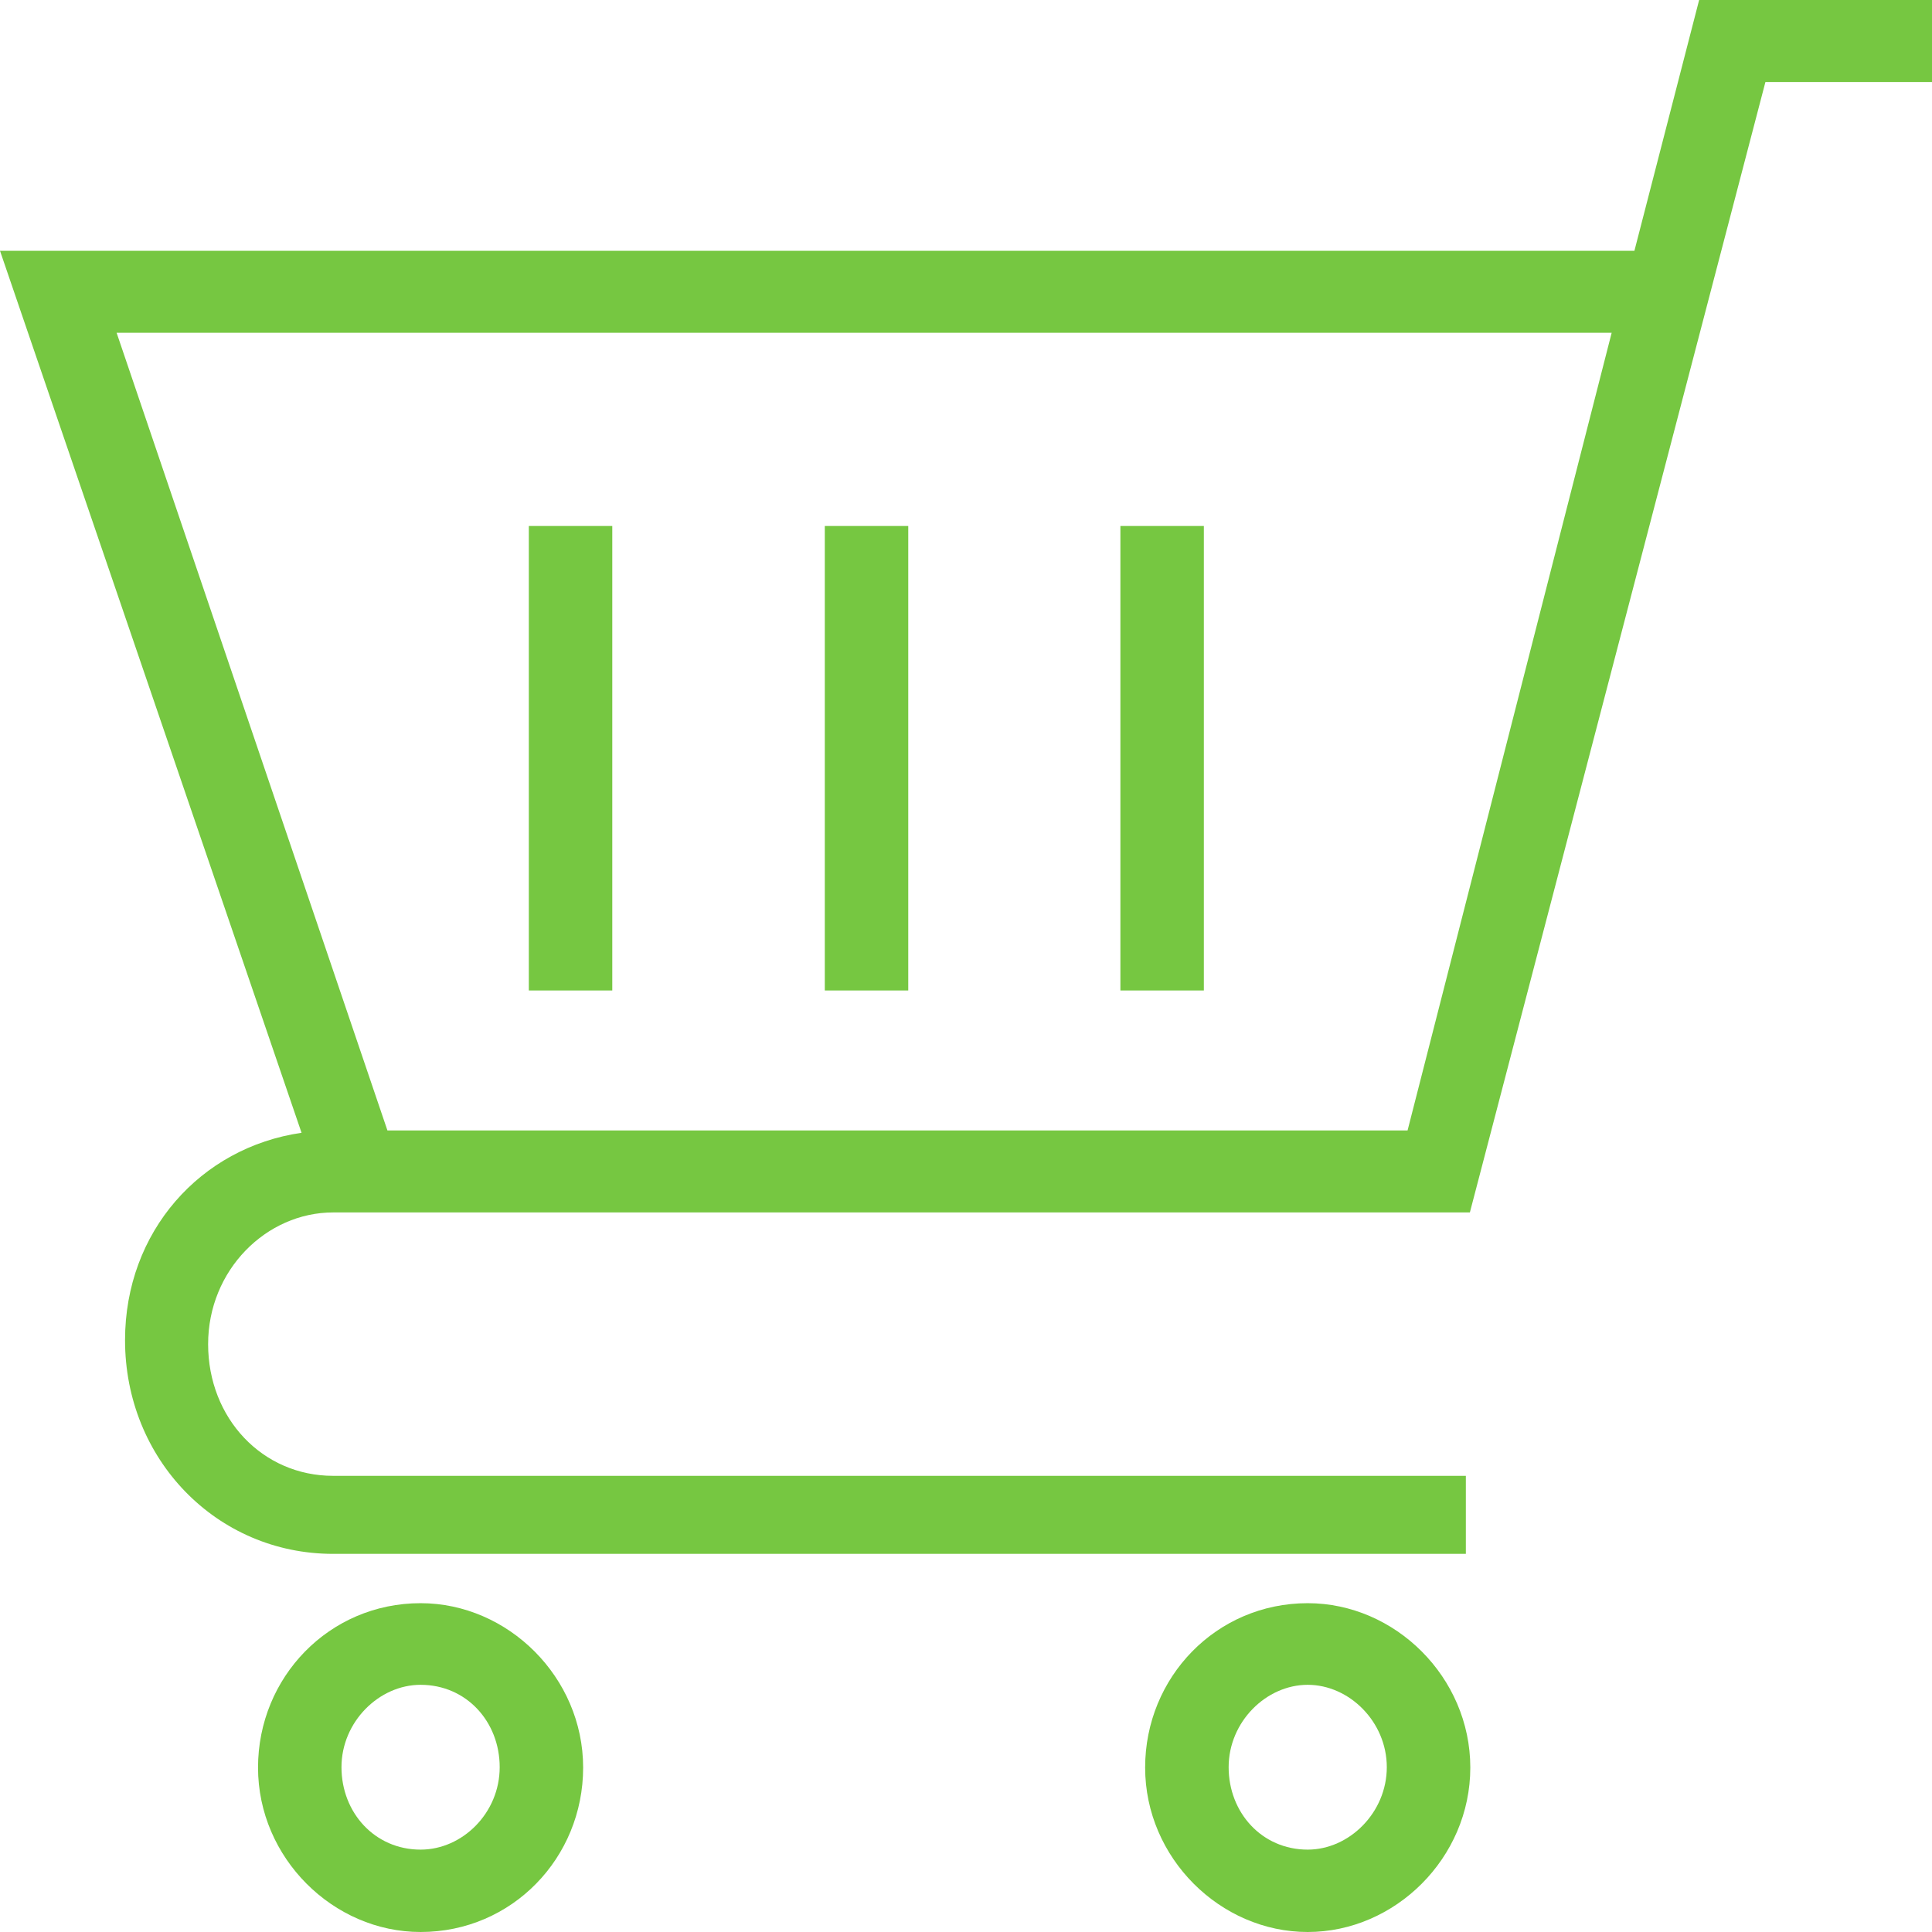 <svg width="36" height="36" viewBox="0 0 36 36" fill="none" xmlns="http://www.w3.org/2000/svg">
<path d="M24.367 29.873C22.663 29.873 21.338 31.254 21.338 32.936C21.338 34.619 22.738 36 24.367 36C25.997 36 27.397 34.619 27.397 32.936C27.397 31.254 25.997 29.873 24.367 29.873ZM24.367 34.465C23.512 34.465 22.894 33.774 22.894 32.929C22.894 32.084 23.593 31.394 24.367 31.394C25.142 31.394 25.841 32.084 25.841 32.929C25.841 33.774 25.142 34.465 24.367 34.465Z" fill="#76C741"/>
<path d="M7.837 29.873C6.133 29.873 4.808 31.254 4.808 32.936C4.808 34.619 6.207 36 7.837 36C9.541 36 10.866 34.619 10.866 32.936C10.866 31.254 9.467 29.873 7.837 29.873ZM7.837 34.465C6.981 34.465 6.363 33.774 6.363 32.929C6.363 32.084 7.063 31.394 7.837 31.394C8.693 31.394 9.311 32.084 9.311 32.929C9.311 33.781 8.618 34.465 7.837 34.465Z" fill="#76C741"/>
<path d="M31.661 0L30.455 4.673H0L5.619 21.108C3.736 21.38 2.33 22.952 2.33 24.972C2.33 27.191 4.034 28.954 6.207 28.954H27.314V27.5H6.207C4.89 27.5 3.878 26.427 3.878 25.046C3.878 23.665 4.964 22.592 6.207 22.592H27.314H27.389L32.896 1.528H36V0H31.661ZM26.228 21.064H7.219L2.173 6.201H30.031L26.228 21.064Z" fill="#76C741"/>
<path d="M11.409 9.801H9.854V18.456H11.409V9.801Z" fill="#76C741"/>
<path d="M16.924 9.801H15.369V18.456H16.924V9.801Z" fill="#76C741"/>
<path d="M22.432 9.801H20.877V18.456H22.432V9.801Z" fill="#76C741"/>
</svg>
